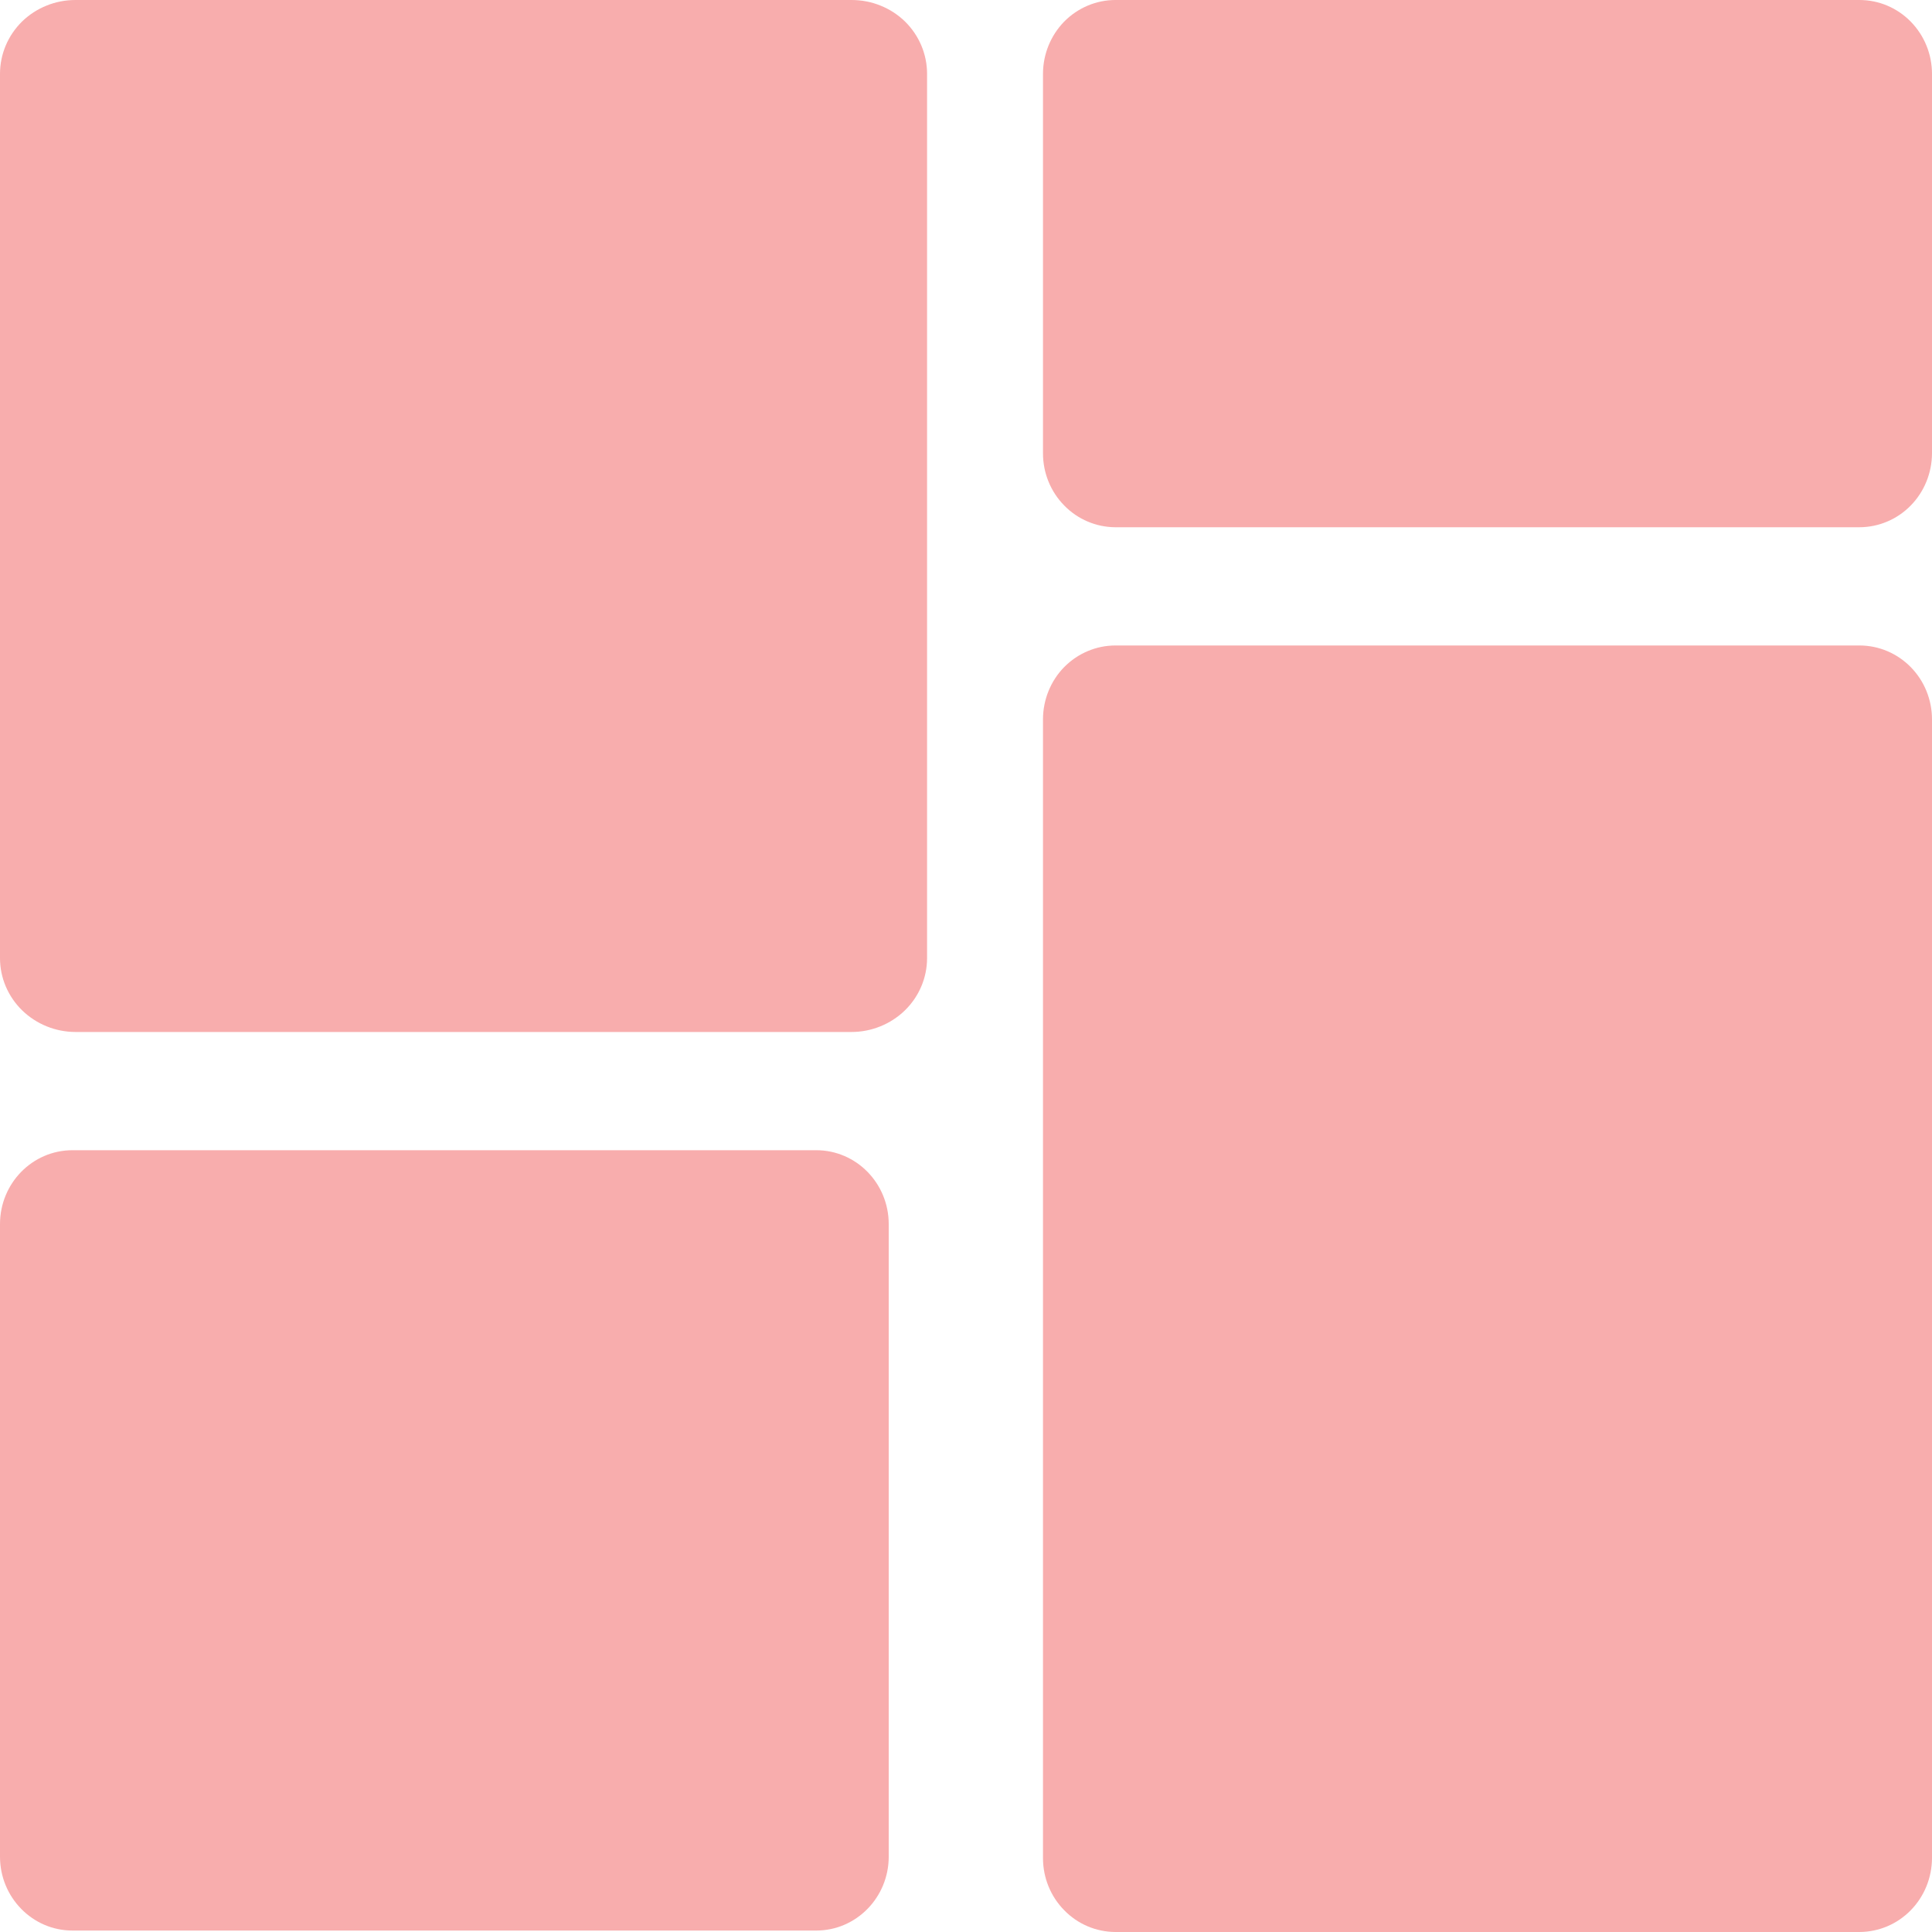 <svg width="20" height="20" viewBox="0 0 20 20" fill="none" xmlns="http://www.w3.org/2000/svg">
<path d="M19.25 6.682H11.546C11.348 6.682 11.157 6.763 11.016 6.906C10.876 7.049 10.797 7.244 10.797 7.447V19.235C10.797 19.438 10.876 19.632 11.017 19.775C11.157 19.919 11.348 19.999 11.546 20H19.25C19.449 19.999 19.639 19.919 19.78 19.775C19.92 19.632 19.999 19.438 20 19.235V7.447C20 7.244 19.921 7.049 19.78 6.906C19.64 6.763 19.449 6.682 19.25 6.682Z" fill="#F8ADAD"/>
<path d="M19.25 0H11.546C11.348 0 11.157 0.081 11.016 0.224C10.876 0.368 10.797 0.562 10.797 0.765V4.693C10.797 4.896 10.876 5.09 11.017 5.233C11.157 5.377 11.348 5.457 11.546 5.458H19.25C19.449 5.457 19.639 5.377 19.78 5.233C19.92 5.09 19.999 4.896 20 4.693V0.765C20 0.562 19.921 0.368 19.78 0.224C19.64 0.081 19.449 0 19.25 0Z" fill="#F8ADAD"/>
<path d="M8.45 11.907H0.75C0.336 11.907 0 12.249 0 12.672V19.22C0 19.642 0.336 19.985 0.75 19.985H8.45C8.864 19.985 9.2 19.642 9.2 19.22V12.672C9.2 12.249 8.864 11.907 8.45 11.907Z" fill="#F8ADAD"/>
<path d="M8.815 4.7186e-06H0.782C0.679 -0 0.577 0.019 0.482 0.058C0.387 0.096 0.301 0.152 0.228 0.223C0.156 0.294 0.098 0.379 0.059 0.472C0.02 0.565 -0 0.664 4.82743e-06 0.765V9.918C4.82743e-06 10.121 0.082 10.315 0.229 10.459C0.376 10.602 0.575 10.683 0.782 10.683H8.815C9.022 10.683 9.221 10.602 9.368 10.459C9.515 10.315 9.597 10.121 9.597 9.918V0.765C9.597 0.664 9.577 0.565 9.538 0.472C9.499 0.379 9.441 0.294 9.369 0.223C9.296 0.152 9.21 0.096 9.115 0.058C9.02 0.019 8.918 -0 8.815 4.7186e-06Z" fill="#F8ADAD"/>
</svg>
